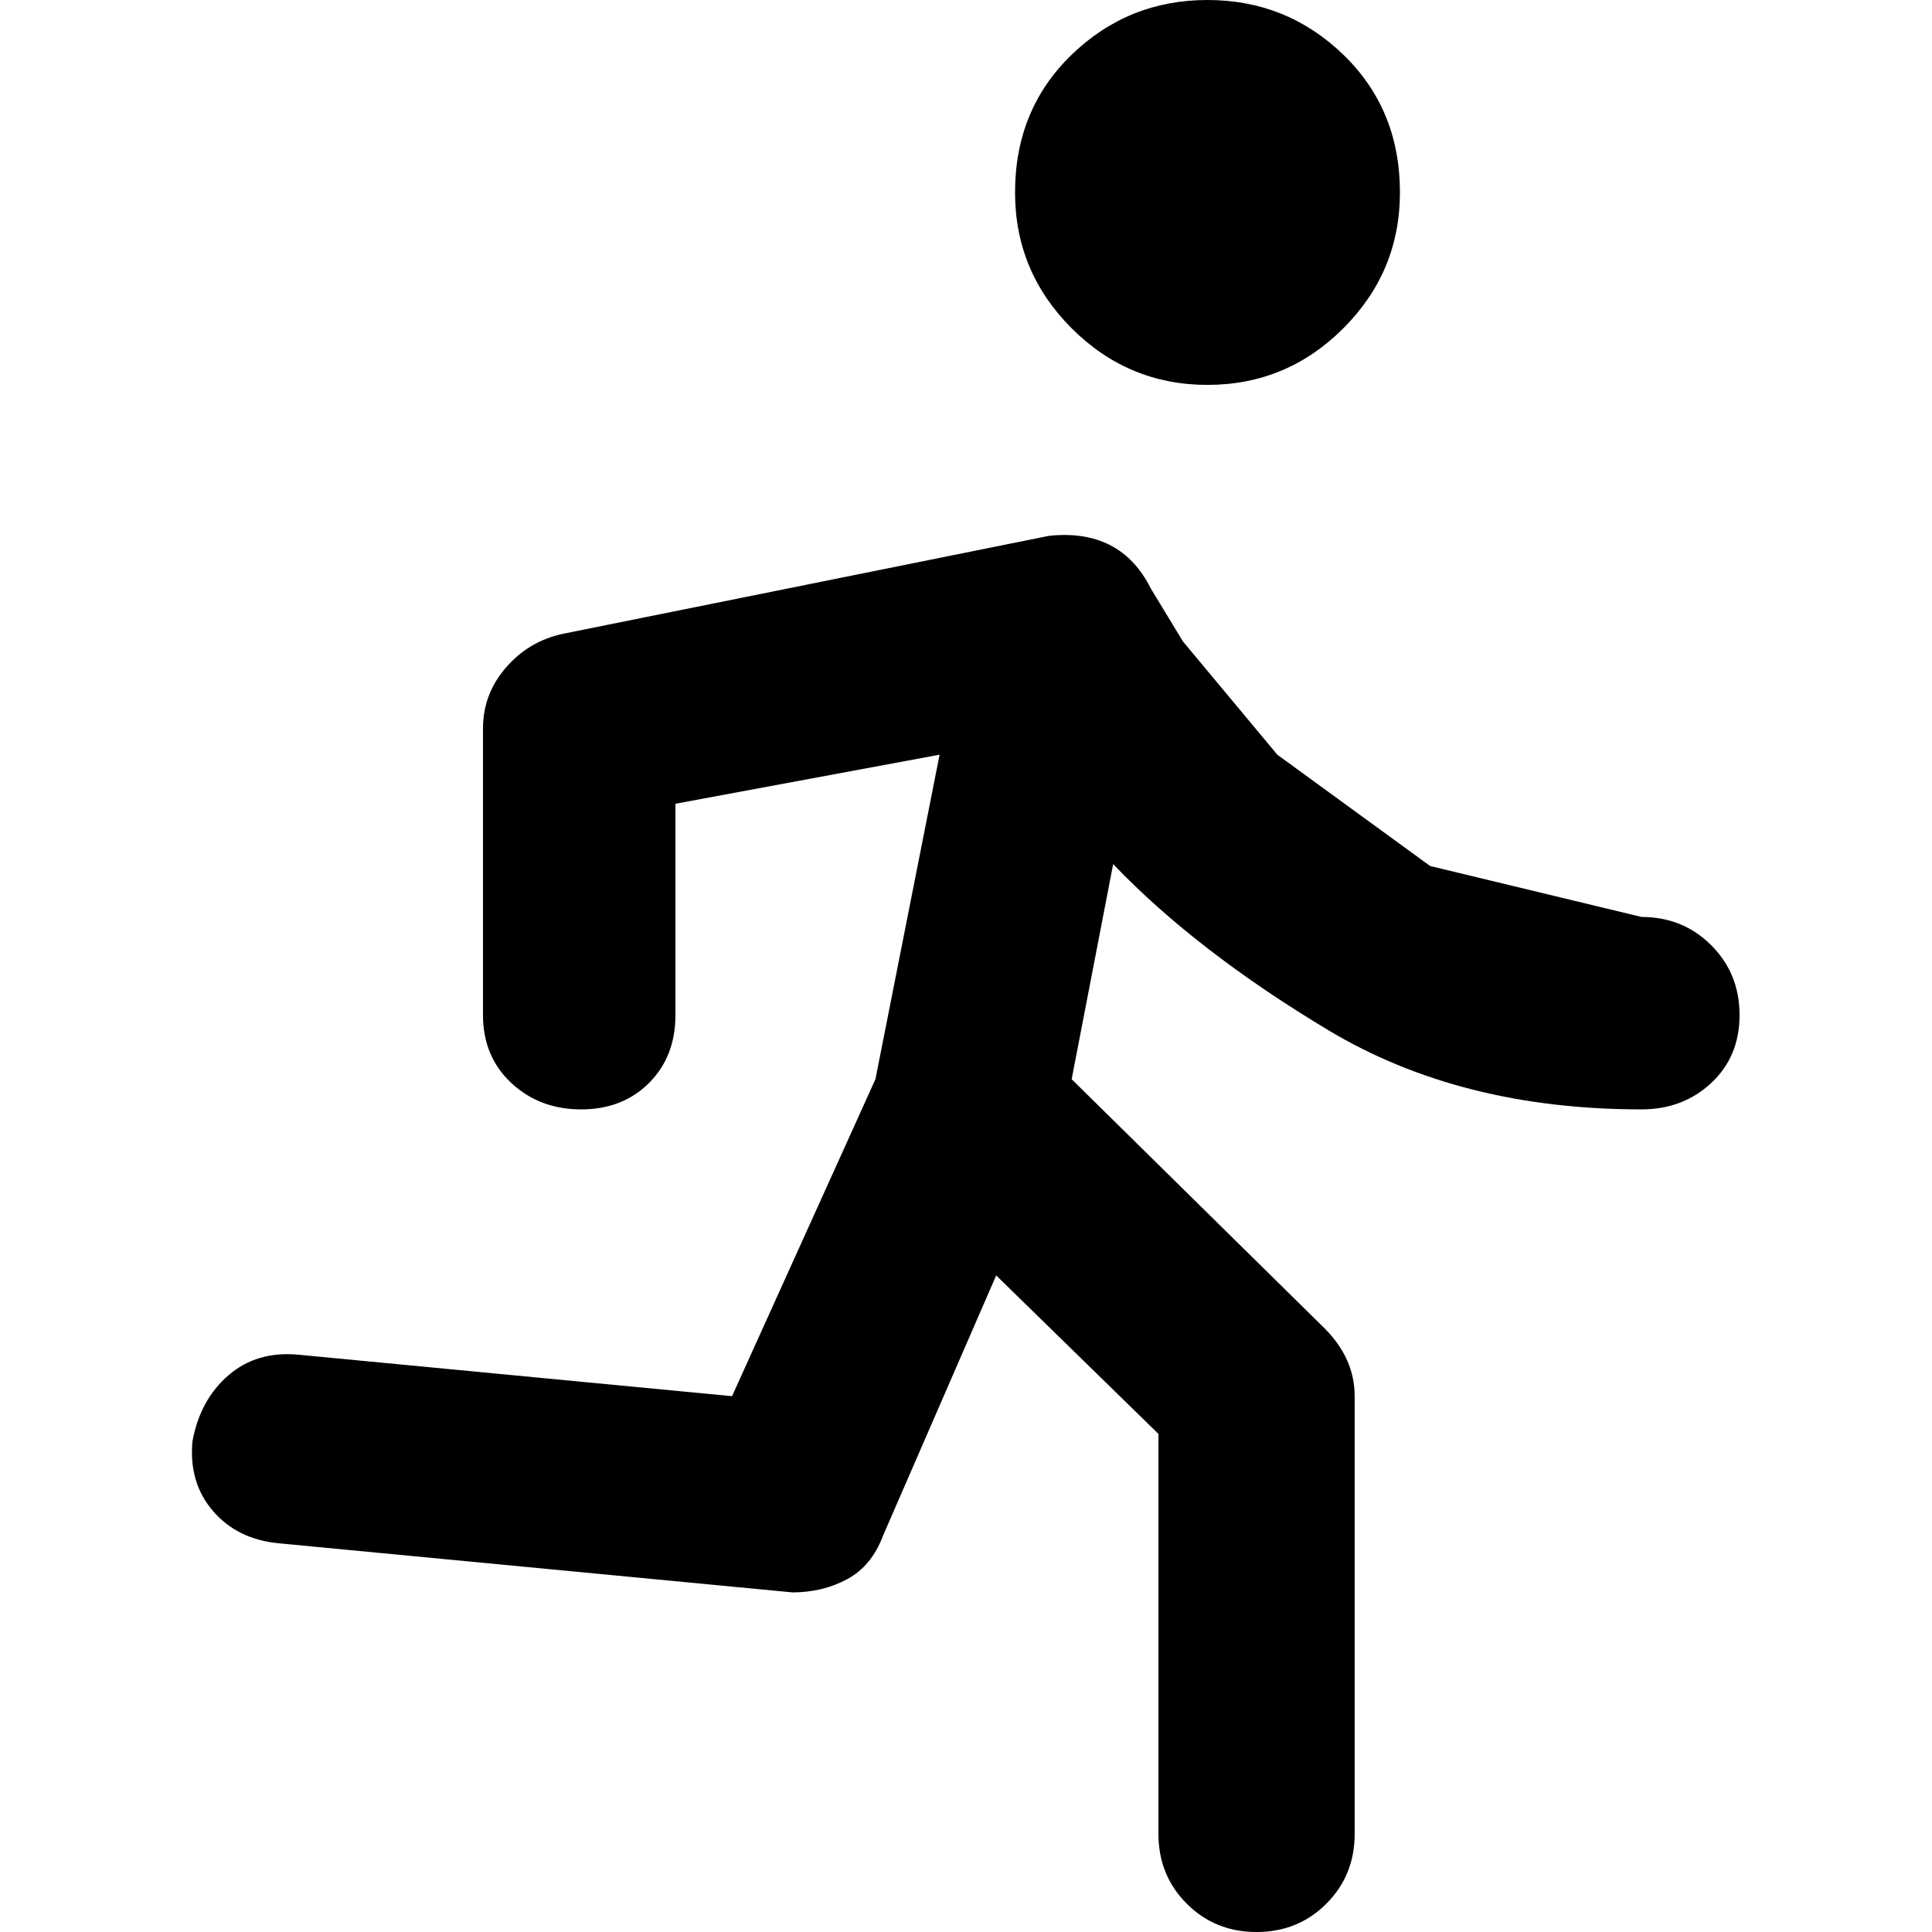 <svg xmlns="http://www.w3.org/2000/svg" viewBox="0 0 512 512">
	<path d="M320 102q-21 0-36-15t-15-36q0-22 15-36.5T320 0t36 14.5T371 51q0 21-15 36t-36 15zm115 141q11 0 18.5 7.5T461 269t-7.5 18-18.5 7q-48 0-83-21t-57-44l-11 57 67 66q8 8 8 18v116q0 11-7.5 18.5T333 512t-18.5-7.5T307 486V380l-43-42-30 69q-3 8-9.5 11.5T210 422L74 409q-11-1-17.5-8.5T51 382q2-11 9.5-17.5T79 359l115 11 38-84 17-86-70 13v56q0 11-7 18t-18 7-18.5-7-7.5-18v-76q0-9 6-16t15-9l129-26q19-2 27 14l8.5 14 25 30 40.5 29.5 56 13.5z"/>
</svg>